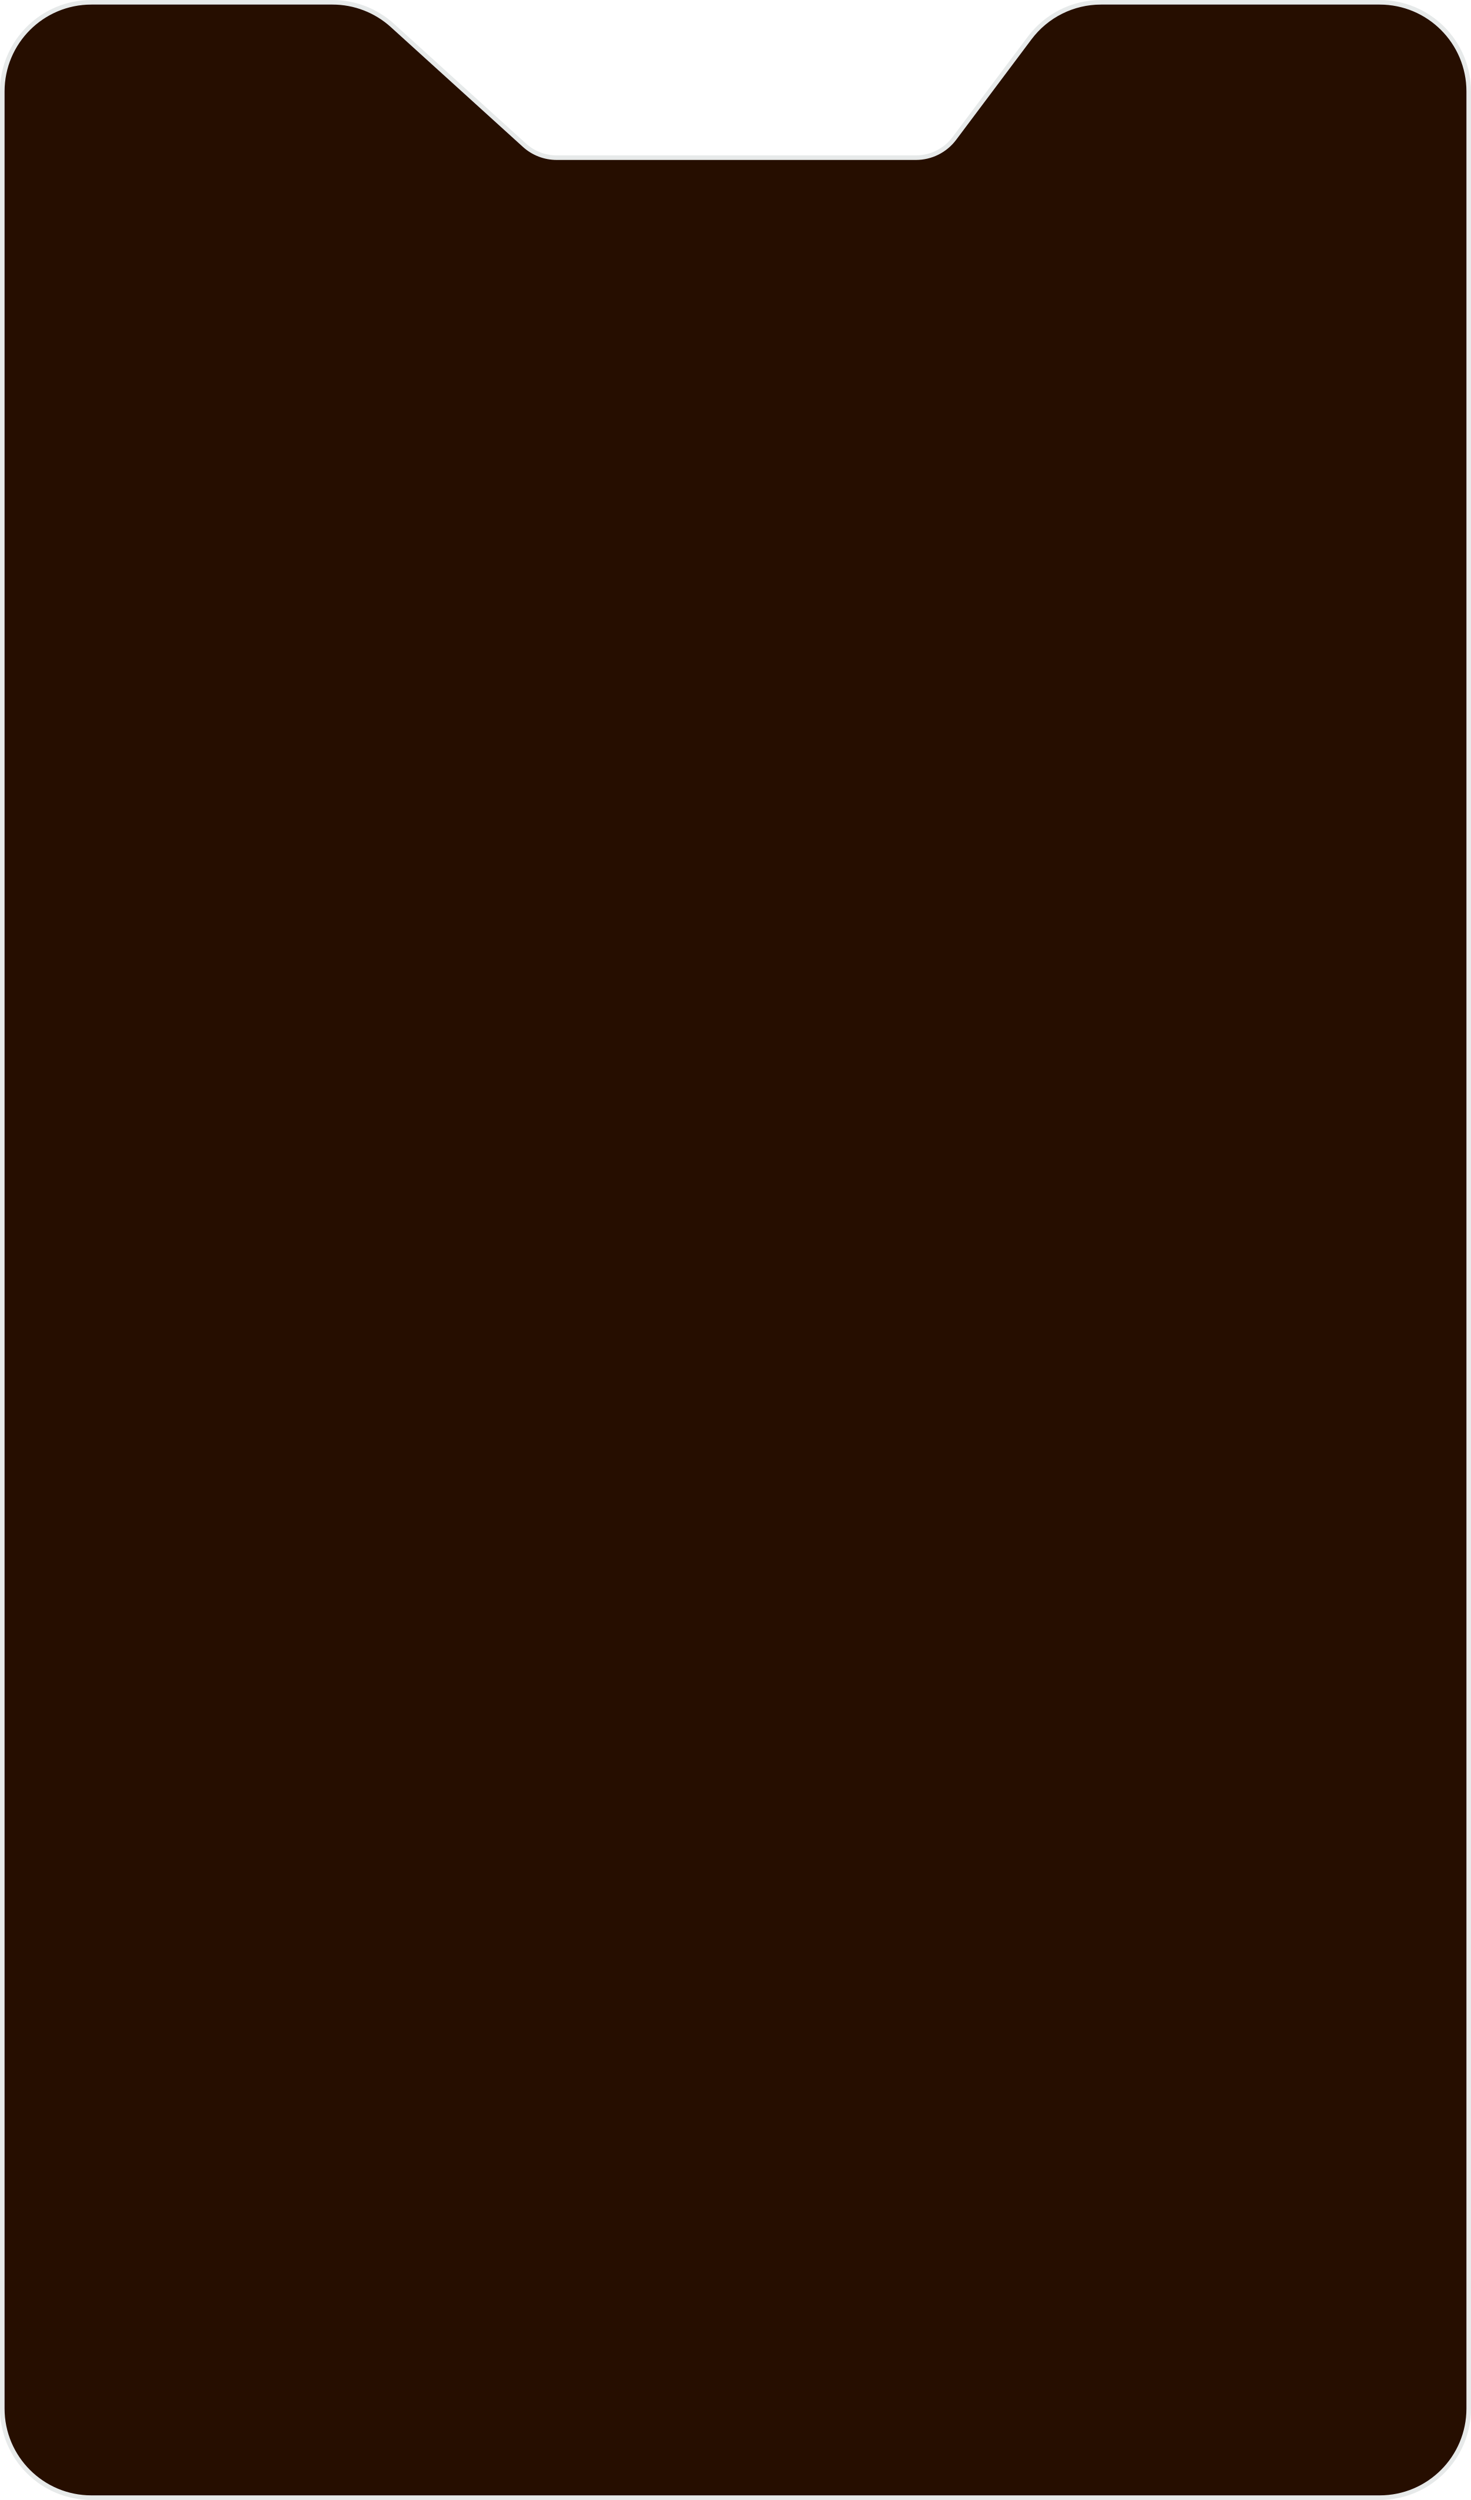 <svg width="322" height="547" viewBox="0 0 322 547" fill="none" xmlns="http://www.w3.org/2000/svg">
<path d="M0.5 20C0.5 9.23 9.23 0.5 20 0.5H72.783C77.625 0.5 82.294 2.301 85.881 5.554L114.806 31.779C116.737 33.53 119.251 34.5 121.858 34.5H200.5C203.805 34.5 206.917 32.944 208.9 30.3L225.4 8.3C229.083 3.39 234.862 0.5 241 0.5H302C312.77 0.5 321.5 9.23 321.5 20V527C321.5 537.77 312.77 546.5 302 546.5H20C9.23 546.5 0.5 537.77 0.5 527V20Z" fill="#260E00" stroke="#E7EAEA"/>
</svg>
